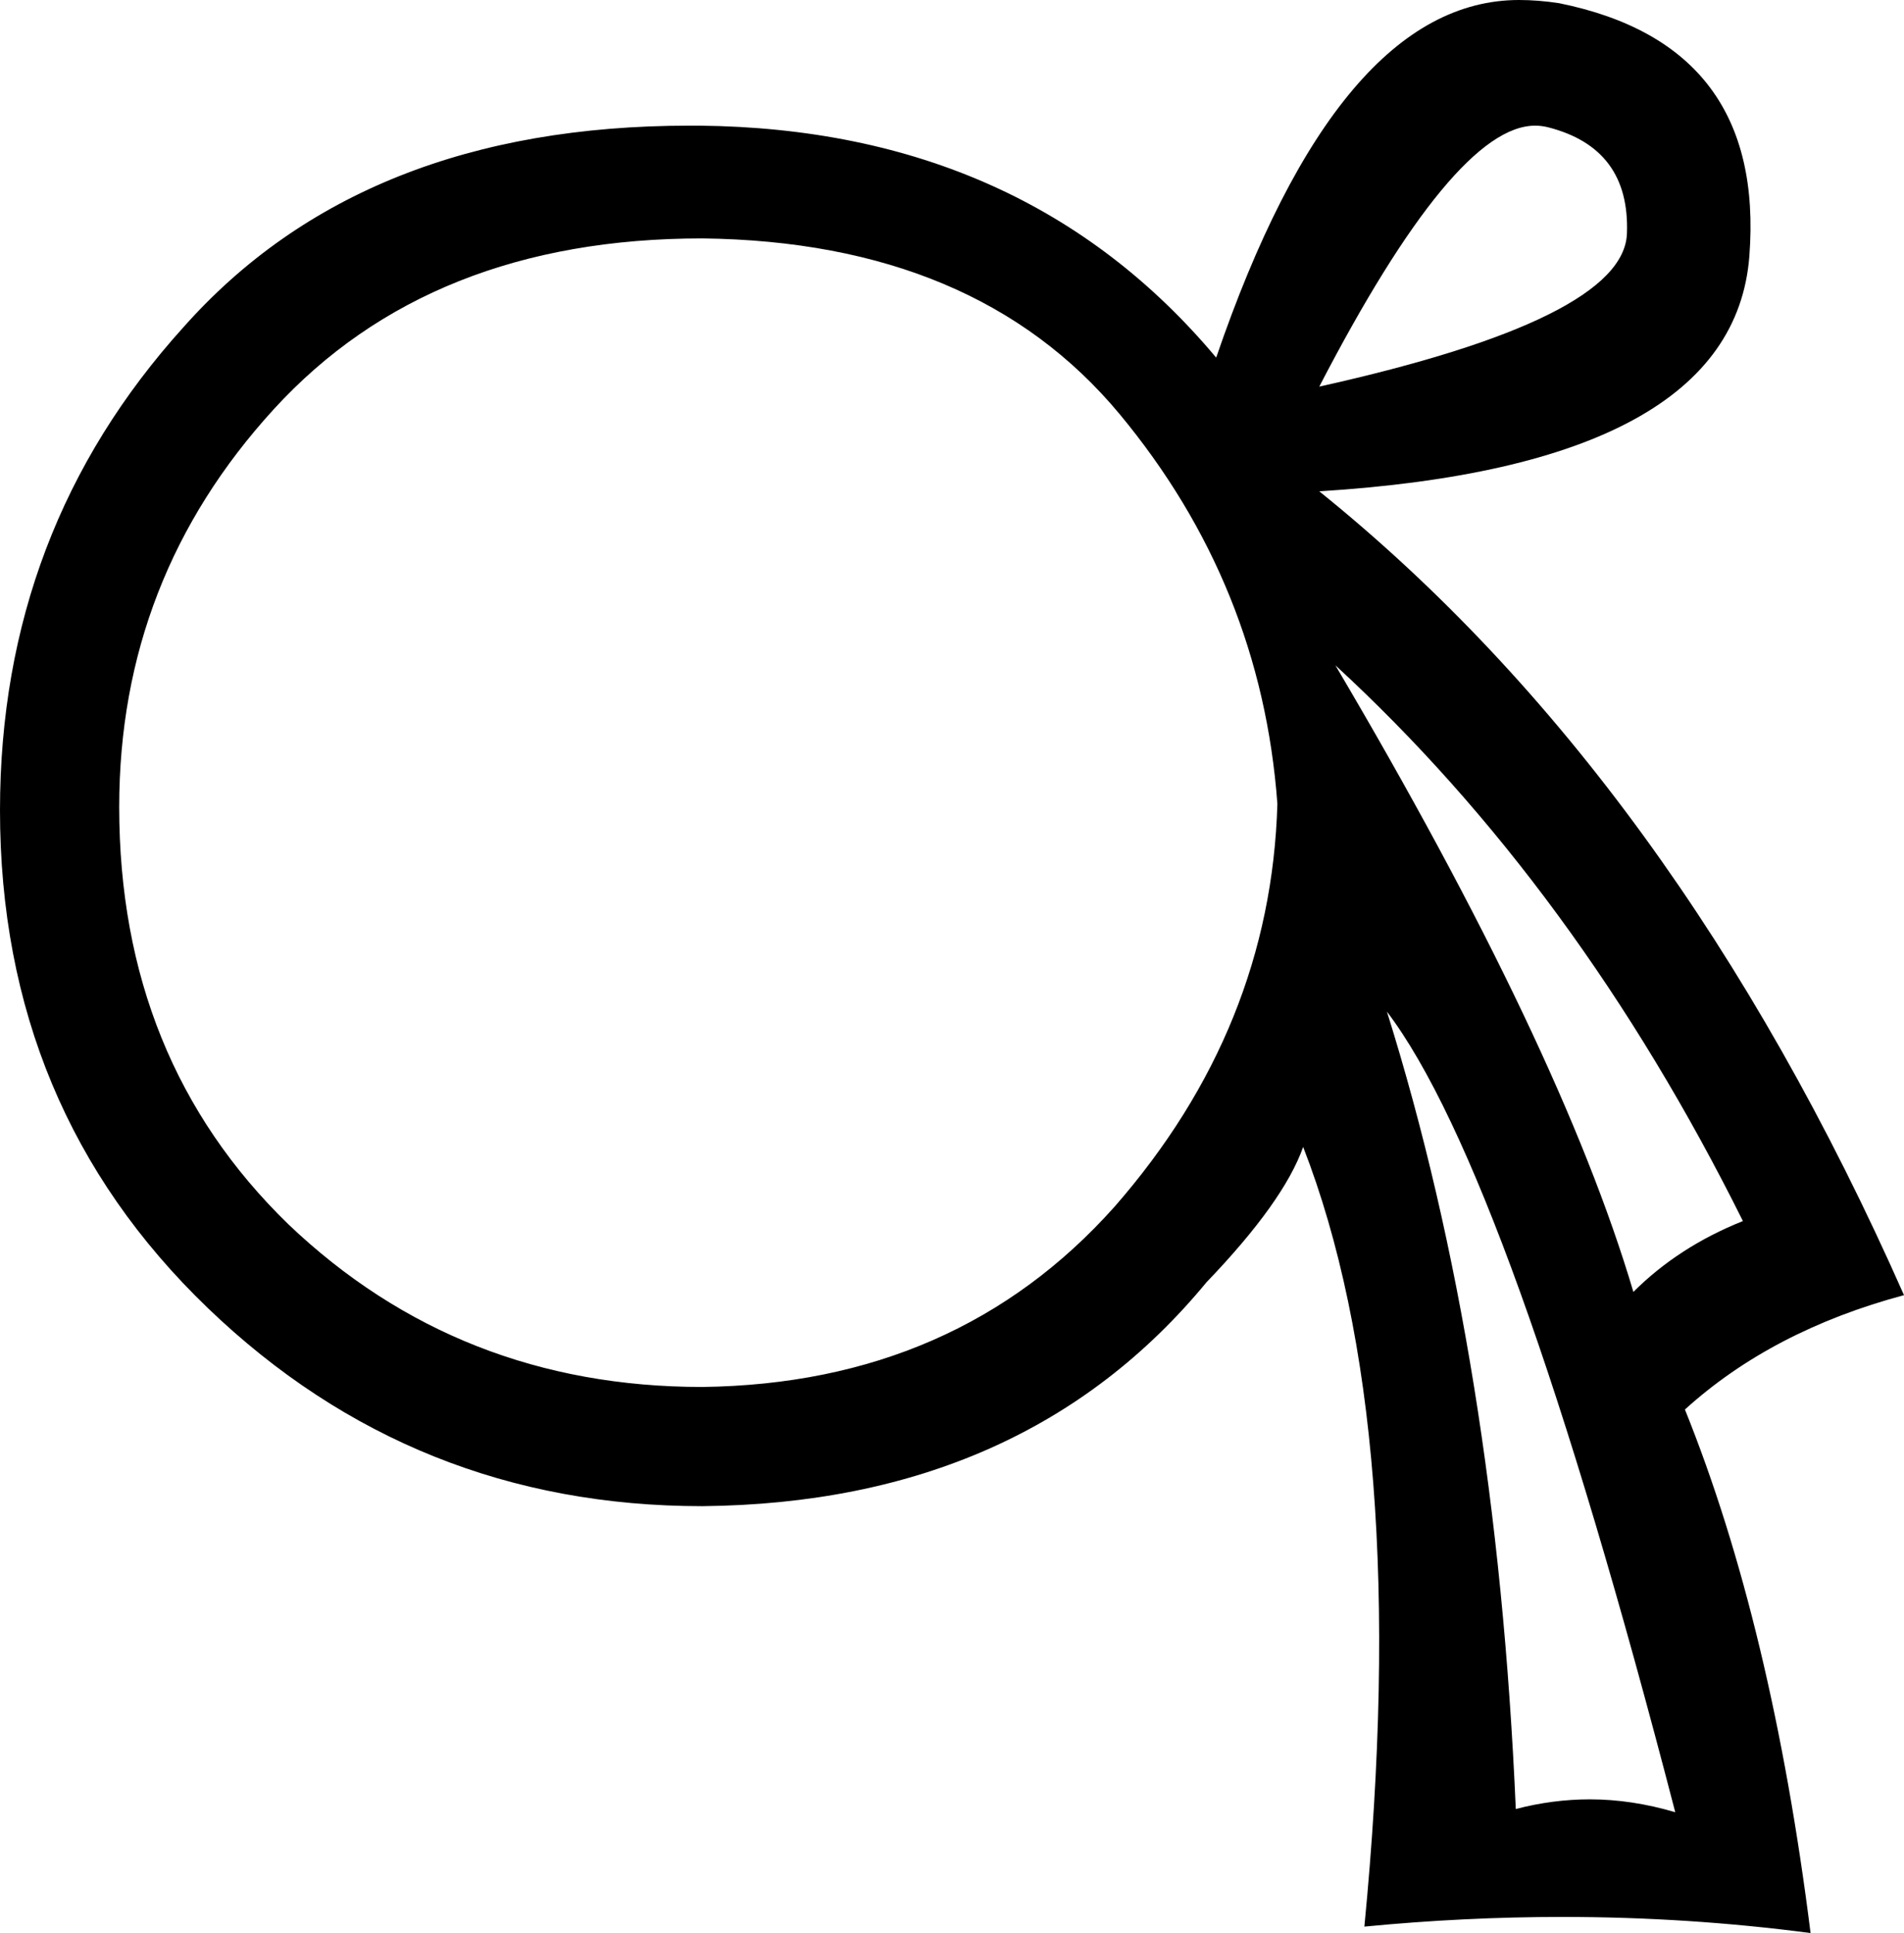 <?xml version='1.0' encoding ='UTF-8' standalone='yes'?>
<svg width='11.82' height='12' xmlns='http://www.w3.org/2000/svg' xmlns:xlink='http://www.w3.org/1999/xlink' >
<path style='fill:black; stroke:none' d=' M 9.53 0.78  Q 9.57 0.78 9.61 0.79  Q 10.12 0.92 10.1 1.45  Q 10.08 1.98 8.19 2.4  Q 9.03 0.78 9.53 0.78  Z  M 8.29 4.13  Q 9.79 5.51 10.82 7.58  Q 10.42 7.74 10.14 8.02  Q 9.69 6.5 8.29 4.13  Z  M 4.36 1.48  Q 6.06 1.5 6.95 2.57  Q 7.83 3.63 7.93 4.99  Q 7.89 6.38 6.92 7.49  Q 5.94 8.59 4.36 8.61  Q 2.85 8.61 1.79 7.6  Q 0.74 6.58 0.74 5.01  Q 0.74 3.59 1.7 2.54  Q 2.67 1.48 4.36 1.48  Z  M 8.61 6.28  Q 9.37 7.28 10.4 11.25  Q 10.13 11.17 9.87 11.17  Q 9.64 11.17 9.41 11.23  Q 9.29 8.45 8.61 6.28  Z  M 9.43 0  Q 8.31 0 7.55 2.22  Q 6.36 0.8 4.34 0.78  Q 4.31 0.78 4.28 0.78  Q 2.25 0.78 1.14 2.03  Q 0 3.29 0 5.03  Q 0 6.88 1.29 8.12  Q 2.57 9.35 4.36 9.35  Q 6.36 9.33 7.49 7.96  Q 7.97 7.46 8.09 7.12  Q 8.77 8.87 8.47 11.96  Q 9.09 11.9 9.7 11.9  Q 10.48 11.9 11.24 12  Q 11 10.09 10.46 8.75  Q 11 8.26 11.82 8.04  Q 10.4 4.83 8.19 3.05  Q 10.76 2.89 10.86 1.59  Q 10.96 0.28 9.68 0.02  Q 9.55 0 9.43 0  Z '/></svg>
